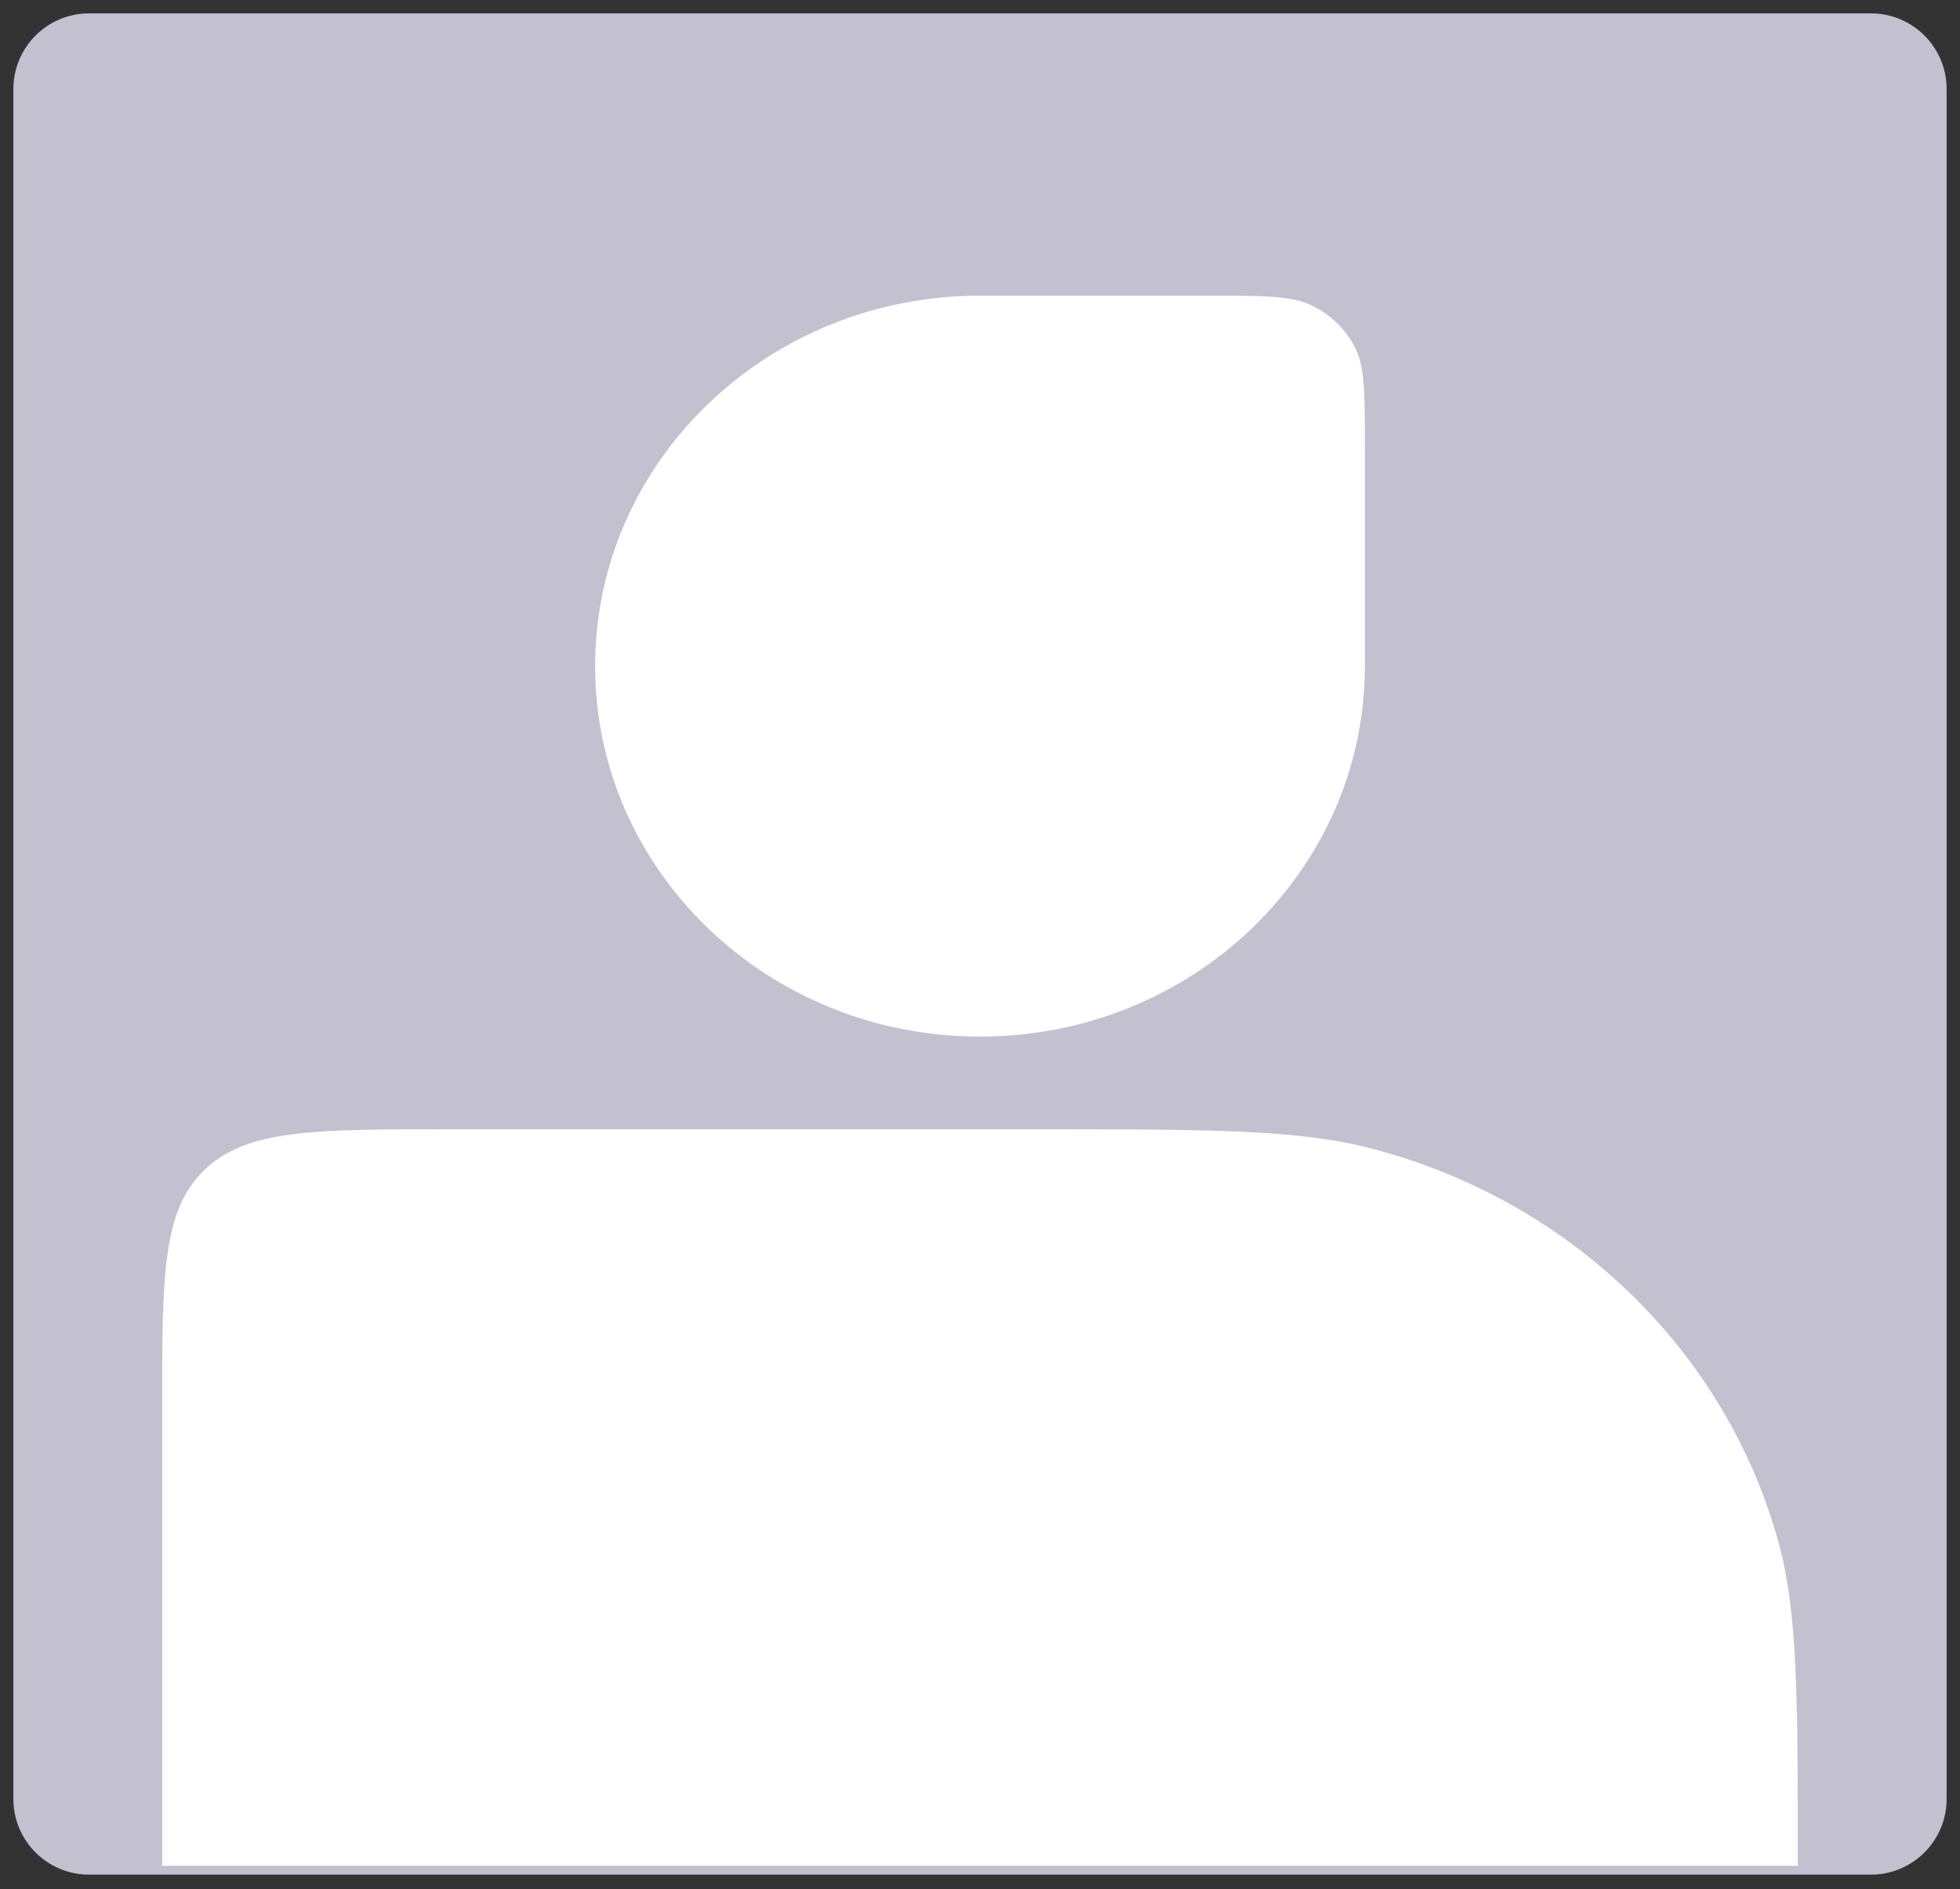 <svg width="110" height="106" viewBox="0 0 110 106" fill="none" xmlns="http://www.w3.org/2000/svg">
<rect x="0" y="0" width="110" height="106" fill="#333333" stroke="none"/>
<path d="M1 5C1 2.791 2.791 1 5 1H105C107.209 1 109 2.791 109 5V100.94C109 103.149 107.209 104.94 105 104.94H5C2.791 104.94 1 103.149 1 100.94V5Z" fill="#C3C1CF"/>
<path d="M55 16.59C43.071 16.59 33.4 25.897 33.4 37.378C33.4 48.859 43.071 58.166 55 58.166C66.929 58.166 76.6 48.859 76.6 37.378V24.905C76.6 21.994 76.6 20.539 76.011 19.427C75.494 18.45 74.668 17.654 73.652 17.156C72.496 16.59 70.984 16.59 67.96 16.59H55Z" fill="white"/>
<path d="M11.473 65.646C9.1 67.929 9.1 71.604 9.1 78.954V104.939H100.9C100.9 95.273 100.9 90.44 99.796 86.474C96.8 75.714 88.067 67.309 76.886 64.425C72.766 63.363 67.744 63.363 57.7 63.363H25.3C17.663 63.363 13.845 63.363 11.473 65.646Z" fill="white"/>
<path d="M5 1.25H105V0.75H5V1.25ZM108.75 5V100.94H109.25V5H108.75ZM105 104.69H5V105.19H105V104.69ZM1.25 100.94V5H0.75V100.94H1.25ZM5 104.69C2.929 104.69 1.25 103.011 1.25 100.94H0.75C0.75 103.287 2.653 105.19 5 105.19V104.69ZM108.75 100.94C108.75 103.011 107.071 104.69 105 104.69V105.19C107.347 105.19 109.25 103.287 109.25 100.94H108.75ZM105 1.25C107.071 1.25 108.75 2.929 108.75 5H109.25C109.25 2.653 107.347 0.75 105 0.75V1.25ZM5 0.75C2.653 0.75 0.75 2.653 0.75 5H1.25C1.25 2.929 2.929 1.25 5 1.25V0.75Z" fill="#C3C1CF"/>
</svg>
